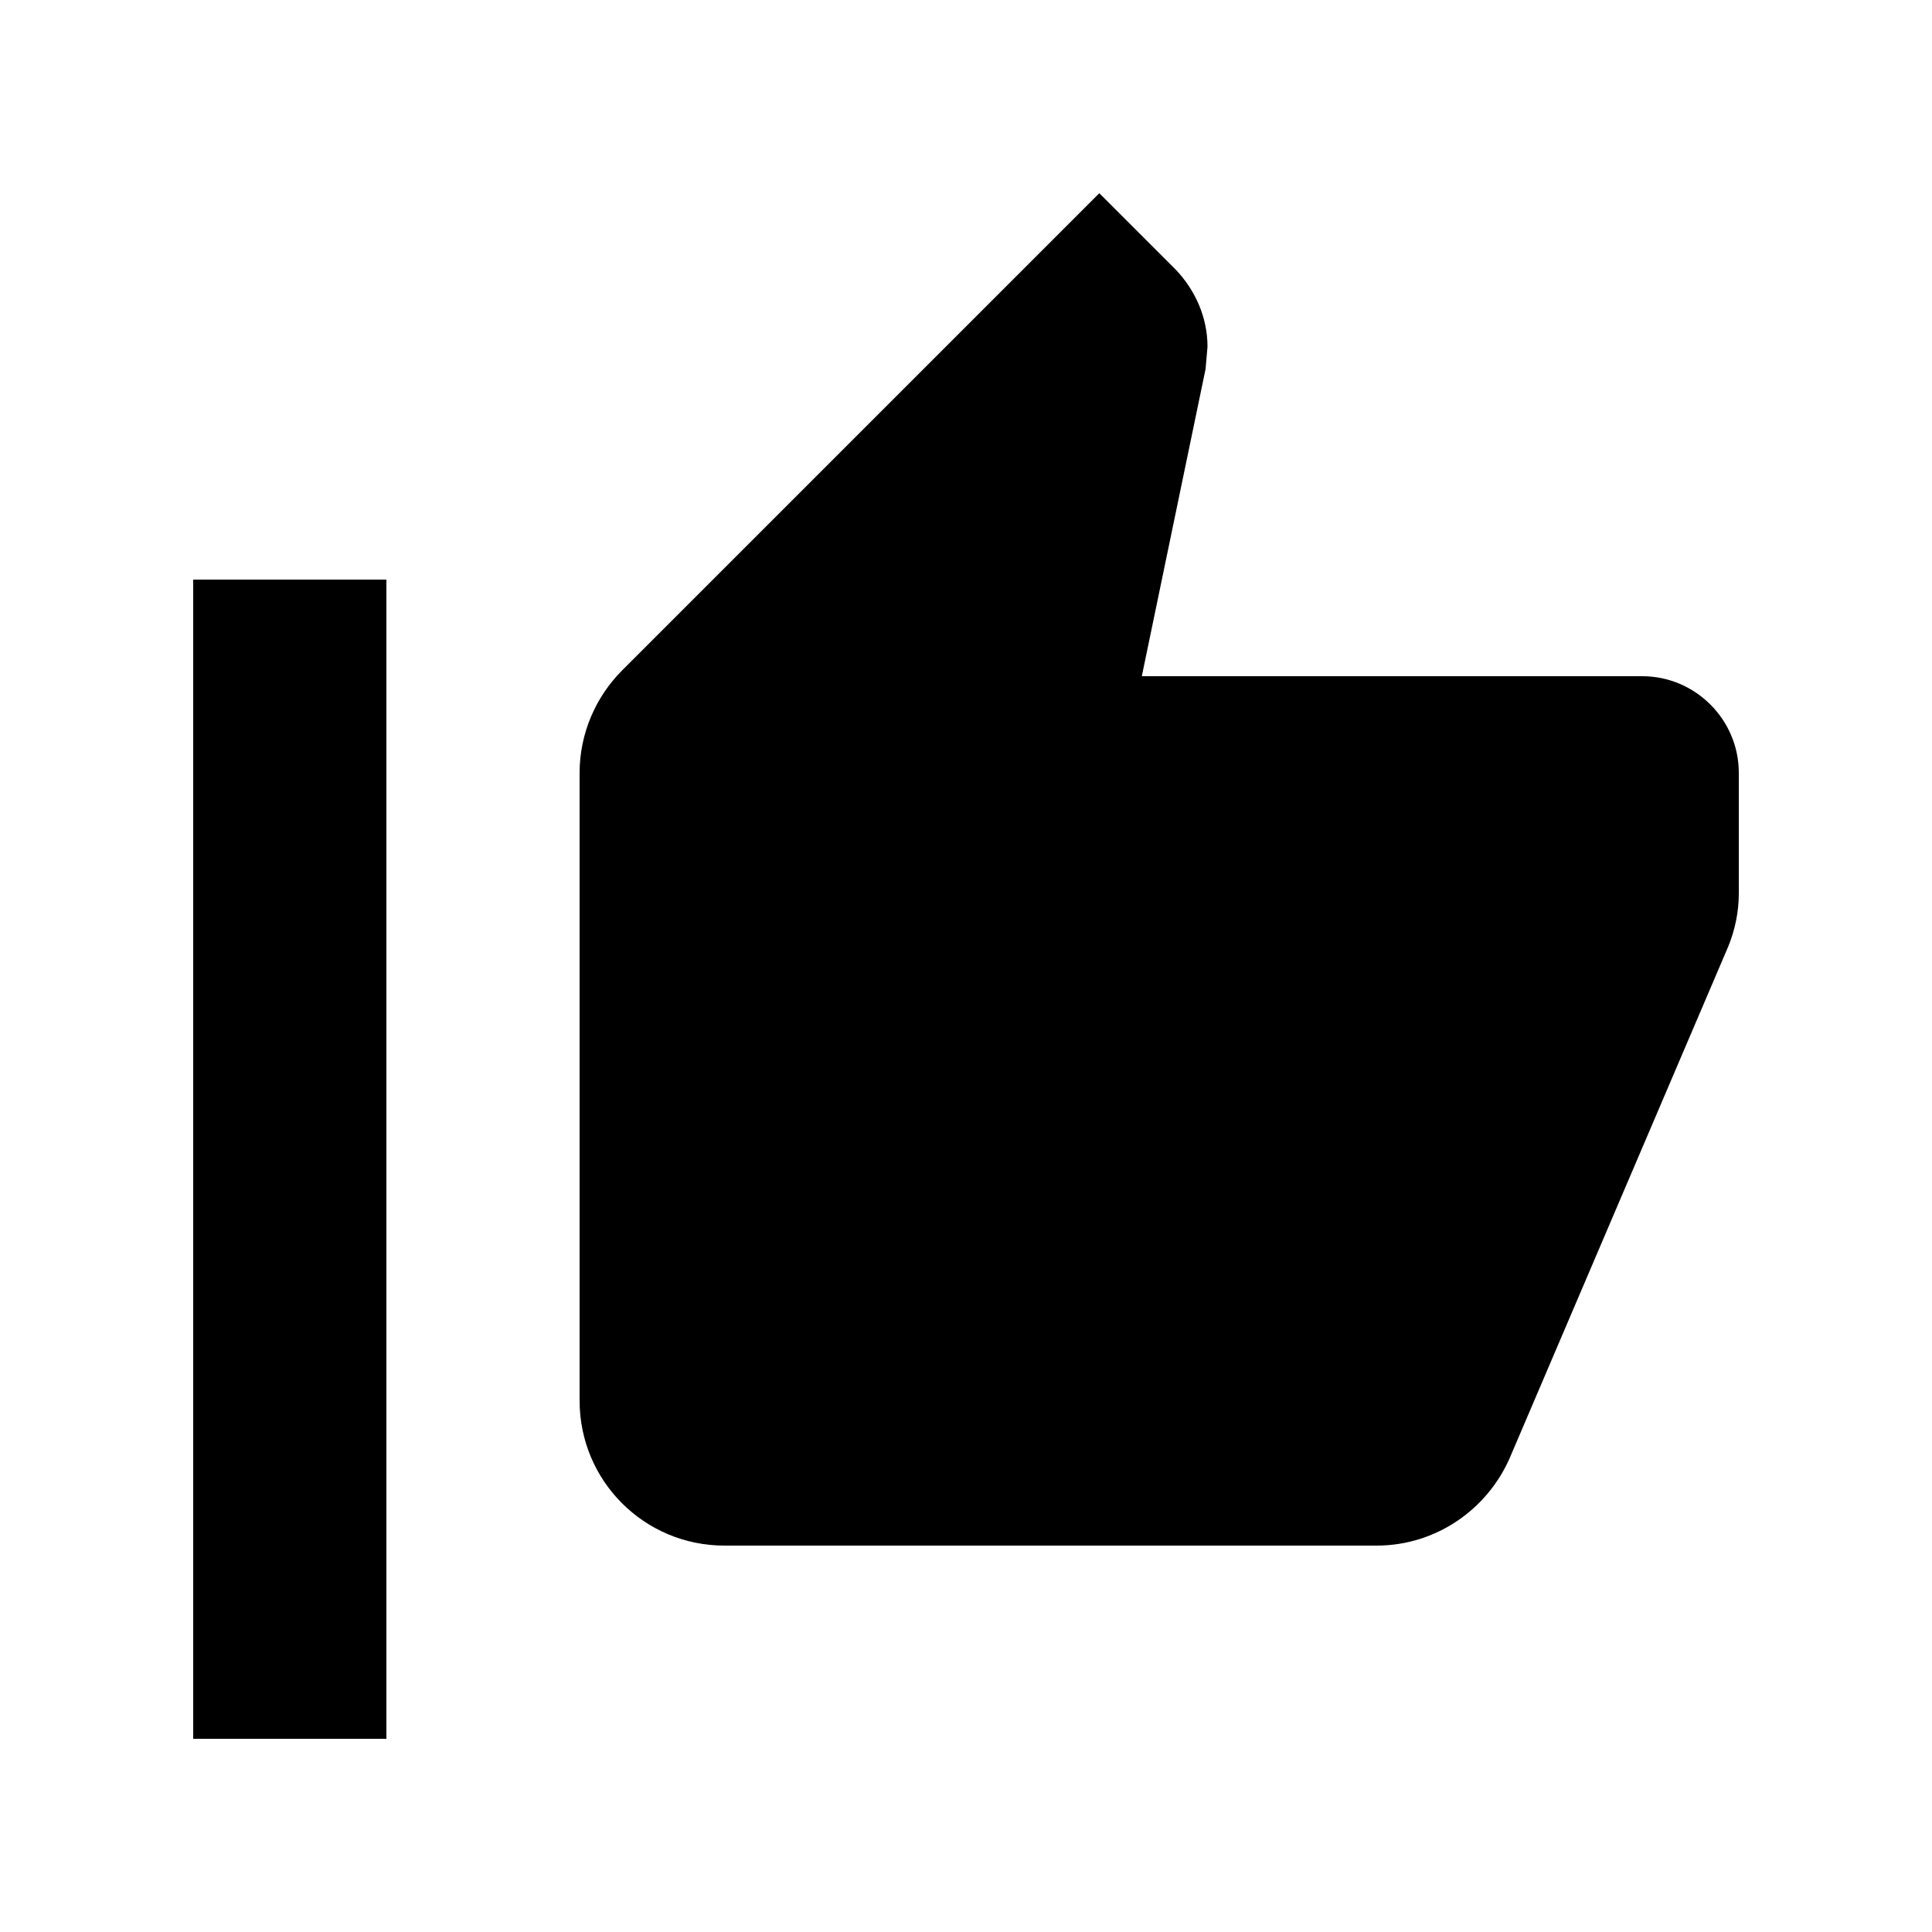 <svg xmlns="http://www.w3.org/2000/svg" width="20" height="20" viewBox="0 0 20 20">
  <path fill-rule="evenodd" d="M4,6 L4,18 L2,18 L2,6 L4,6 Z M11.38,2 L12.17,2.79 C12.37,3 12.5,3.28 12.5,3.59 L12.5,3.59 L12.48,3.82 L11.82,7 L17,7 C17.55,7 18,7.45 18,8 L18,8 L18,9.25 C18,9.44 17.96,9.63 17.89,9.8 L17.89,9.8 L15.63,15.09 C15.4,15.62 14.87,16 14.25,16 L14.25,16 L7.5,16 C6.67,16 6,15.33 6,14.5 L6,14.5 L6,8 C6,7.59 6.17,7.21 6.44,6.94 L6.44,6.94 L11.38,2 Z"/>
</svg>
